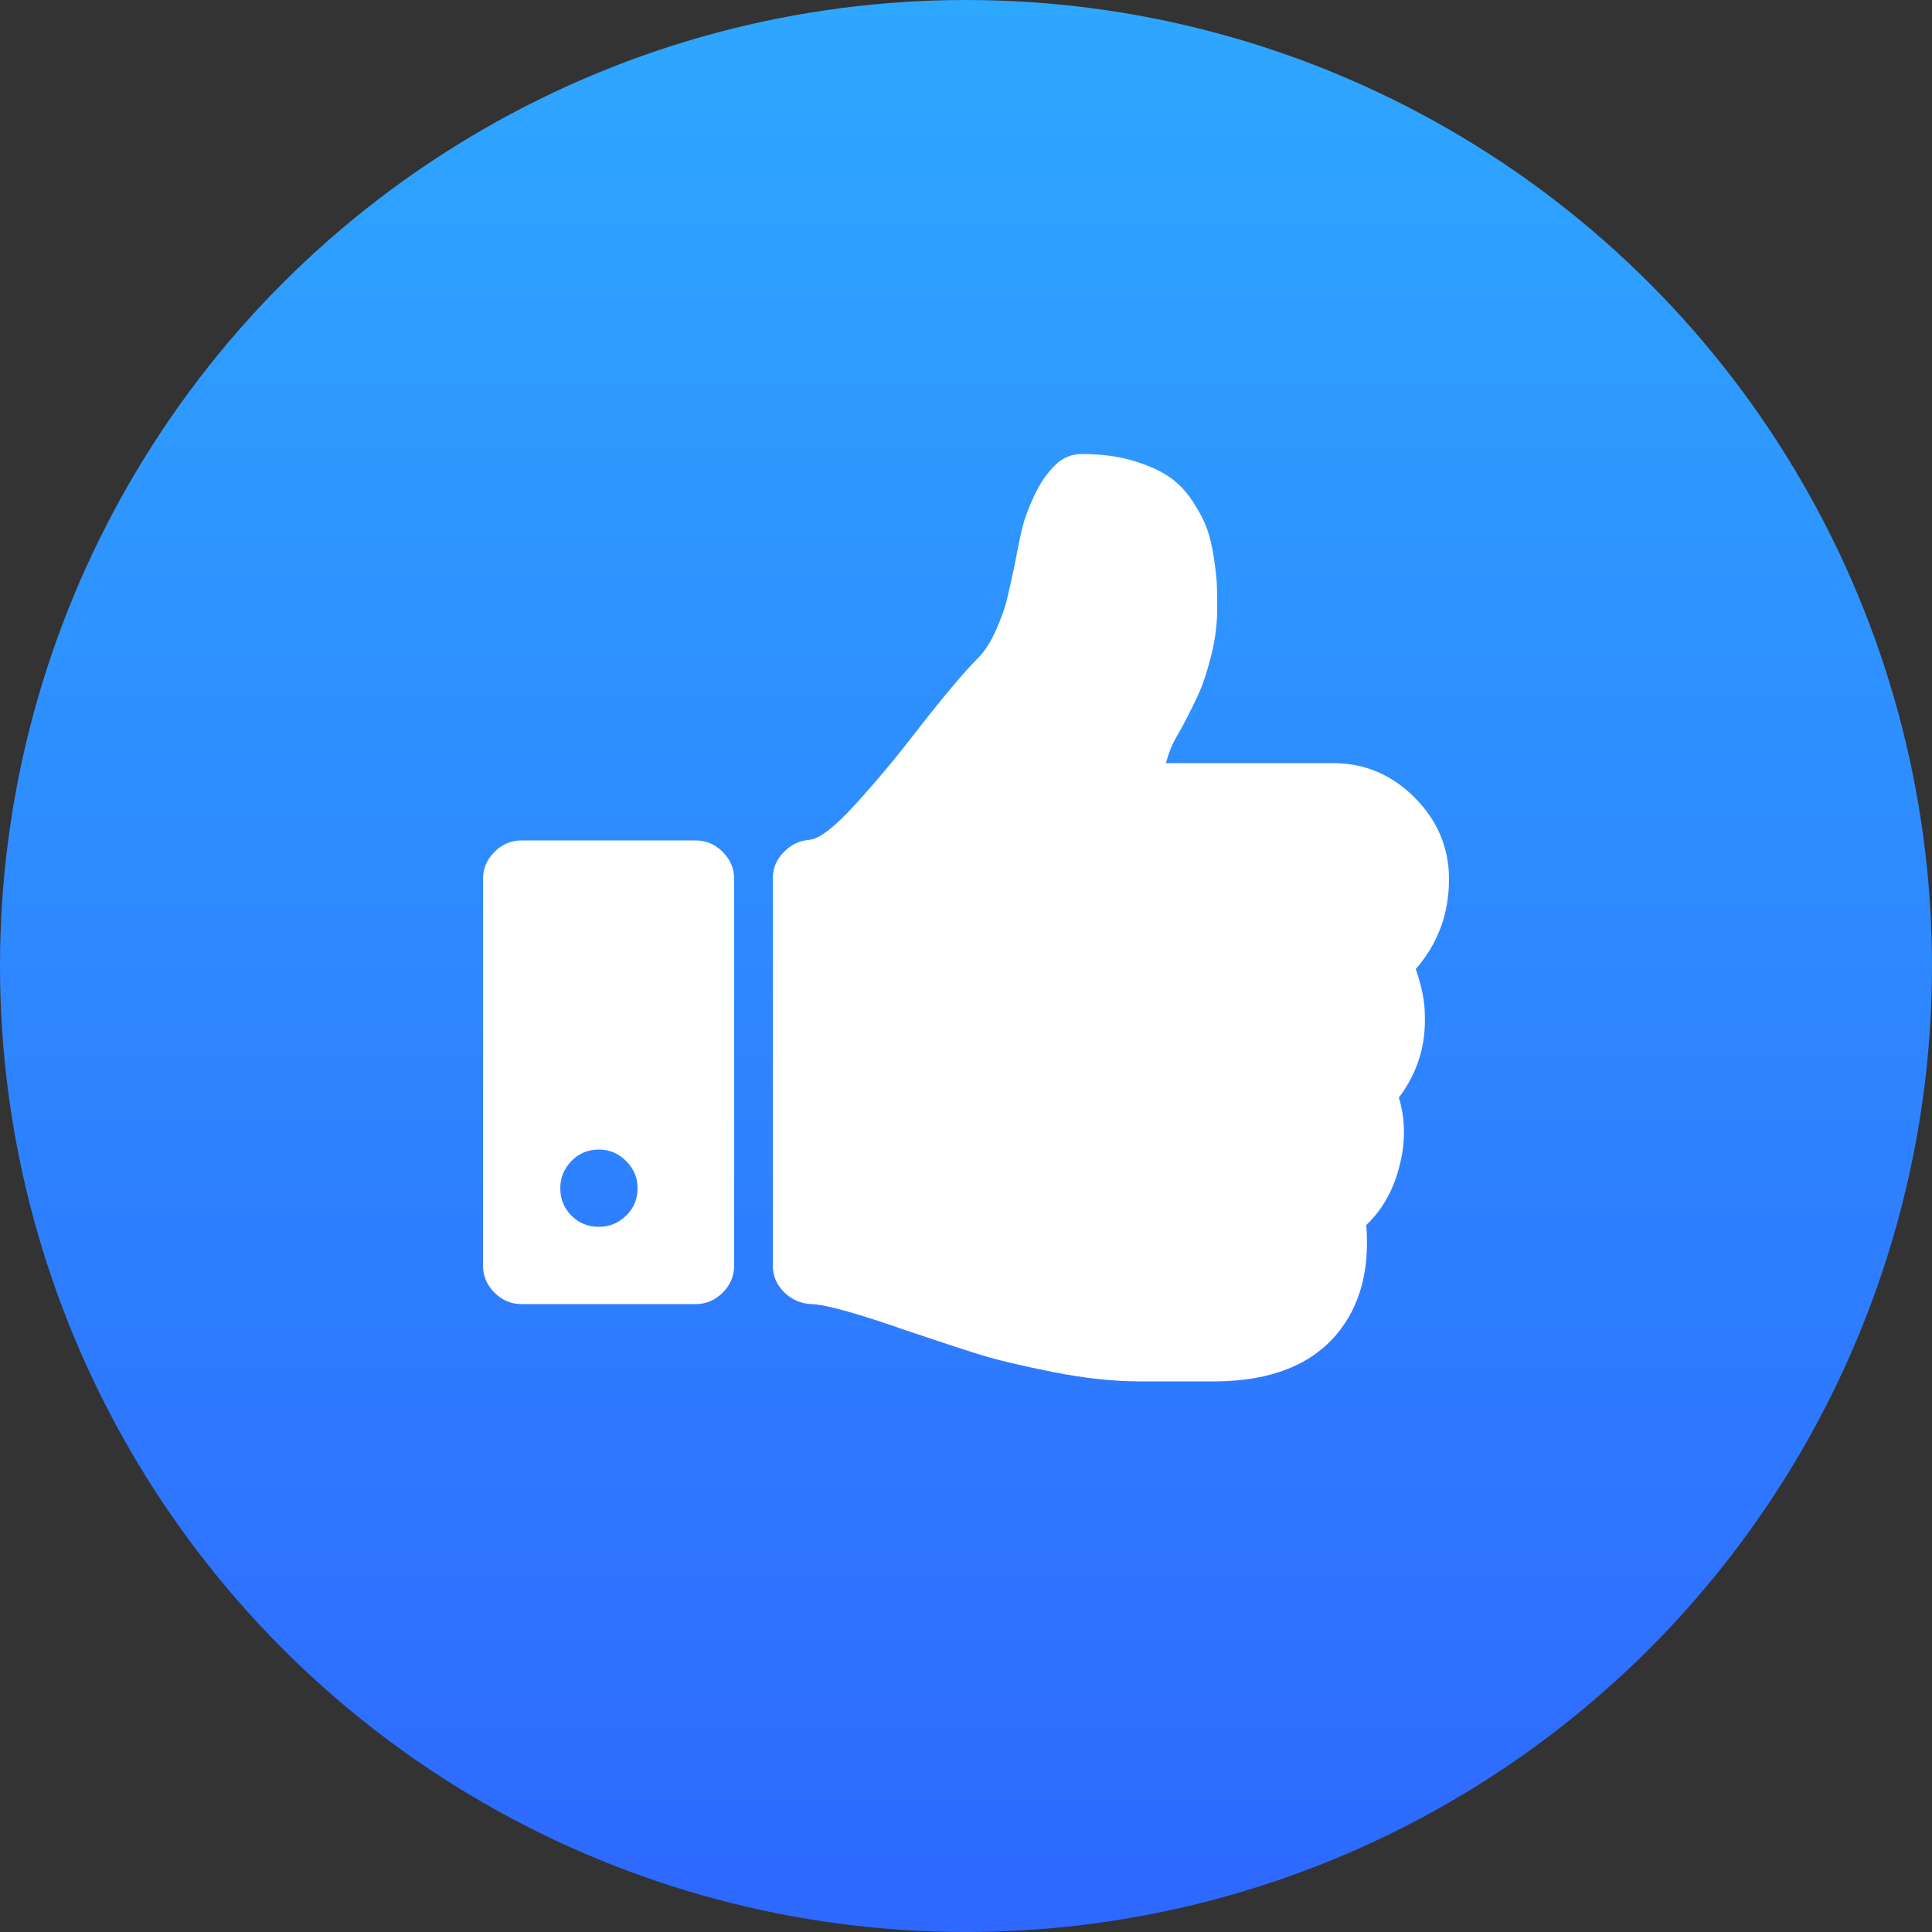 <svg width="40" height="40" viewBox="0 0 40 40" fill="none" xmlns="http://www.w3.org/2000/svg">
<rect x="0" y="0" width="40" height="40" fill="#333333" stroke="none"/>
<circle cx="20" cy="20" r="20" fill="url(#paint0_linear_36_487)"/>
<g clip-path="url(#clip0_36_487)">
<path d="M29.312 20.063C29.771 19.538 30 18.917 30 18.2C30 17.55 29.762 16.988 29.288 16.512C28.813 16.037 28.251 15.8 27.601 15.8H24.138C24.172 15.683 24.205 15.583 24.238 15.5C24.271 15.416 24.318 15.325 24.376 15.225C24.434 15.125 24.476 15.05 24.501 15C24.651 14.717 24.765 14.483 24.845 14.3C24.924 14.116 25.003 13.867 25.082 13.55C25.161 13.233 25.201 12.916 25.201 12.6C25.201 12.4 25.198 12.237 25.194 12.112C25.19 11.987 25.169 11.8 25.132 11.55C25.094 11.3 25.044 11.091 24.982 10.925C24.919 10.758 24.819 10.571 24.682 10.363C24.544 10.154 24.378 9.985 24.182 9.856C23.986 9.727 23.736 9.619 23.432 9.531C23.127 9.444 22.784 9.4 22.4 9.4C22.183 9.4 21.996 9.479 21.838 9.638C21.671 9.804 21.529 10.012 21.413 10.262C21.296 10.512 21.215 10.729 21.169 10.912C21.123 11.096 21.071 11.35 21.012 11.675C20.937 12.025 20.881 12.277 20.843 12.431C20.806 12.585 20.733 12.787 20.625 13.037C20.516 13.287 20.387 13.487 20.237 13.637C19.962 13.912 19.541 14.412 18.975 15.137C18.566 15.671 18.145 16.175 17.712 16.65C17.279 17.125 16.962 17.371 16.762 17.387C16.554 17.404 16.375 17.489 16.225 17.644C16.075 17.798 16 17.979 16 18.187V26.2C16 26.416 16.079 26.602 16.237 26.756C16.395 26.91 16.583 26.991 16.8 27C17.091 27.008 17.75 27.191 18.775 27.55C19.416 27.766 19.918 27.931 20.281 28.044C20.643 28.156 21.15 28.277 21.799 28.406C22.449 28.535 23.049 28.6 23.599 28.6H23.812H24.762H25.212C26.32 28.583 27.141 28.258 27.674 27.625C28.157 27.05 28.361 26.296 28.287 25.363C28.612 25.054 28.837 24.663 28.962 24.188C29.103 23.68 29.103 23.192 28.962 22.725C29.345 22.217 29.524 21.646 29.499 21.013C29.5 20.746 29.438 20.429 29.312 20.063Z" fill="white"/>
<path d="M14.4 17.4H10.8C10.583 17.4 10.396 17.479 10.238 17.638C10.079 17.796 10 17.983 10 18.2V26.2C10 26.417 10.079 26.604 10.238 26.763C10.396 26.921 10.584 27 10.8 27H14.4C14.617 27 14.804 26.921 14.963 26.763C15.121 26.604 15.2 26.417 15.2 26.2V18.2C15.2 17.983 15.121 17.796 14.963 17.638C14.804 17.479 14.617 17.4 14.4 17.4ZM12.963 25.169C12.804 25.323 12.617 25.4 12.4 25.4C12.175 25.4 11.985 25.323 11.831 25.169C11.677 25.015 11.6 24.825 11.6 24.6C11.6 24.384 11.677 24.196 11.831 24.038C11.985 23.879 12.175 23.8 12.4 23.8C12.617 23.8 12.804 23.879 12.963 24.038C13.121 24.196 13.2 24.383 13.2 24.6C13.2 24.825 13.121 25.015 12.963 25.169Z" fill="white"/>
</g>
<defs>
<linearGradient id="paint0_linear_36_487" x1="20" y1="0" x2="20" y2="40" gradientUnits="userSpaceOnUse">
<stop stop-color="#2EA7FF"/>
<stop offset="1" stop-color="#2E68FF"/>
</linearGradient>
<clipPath id="clip0_36_487">
<rect width="20" height="20" fill="white" transform="translate(10 9)"/>
</clipPath>
</defs>
</svg>
